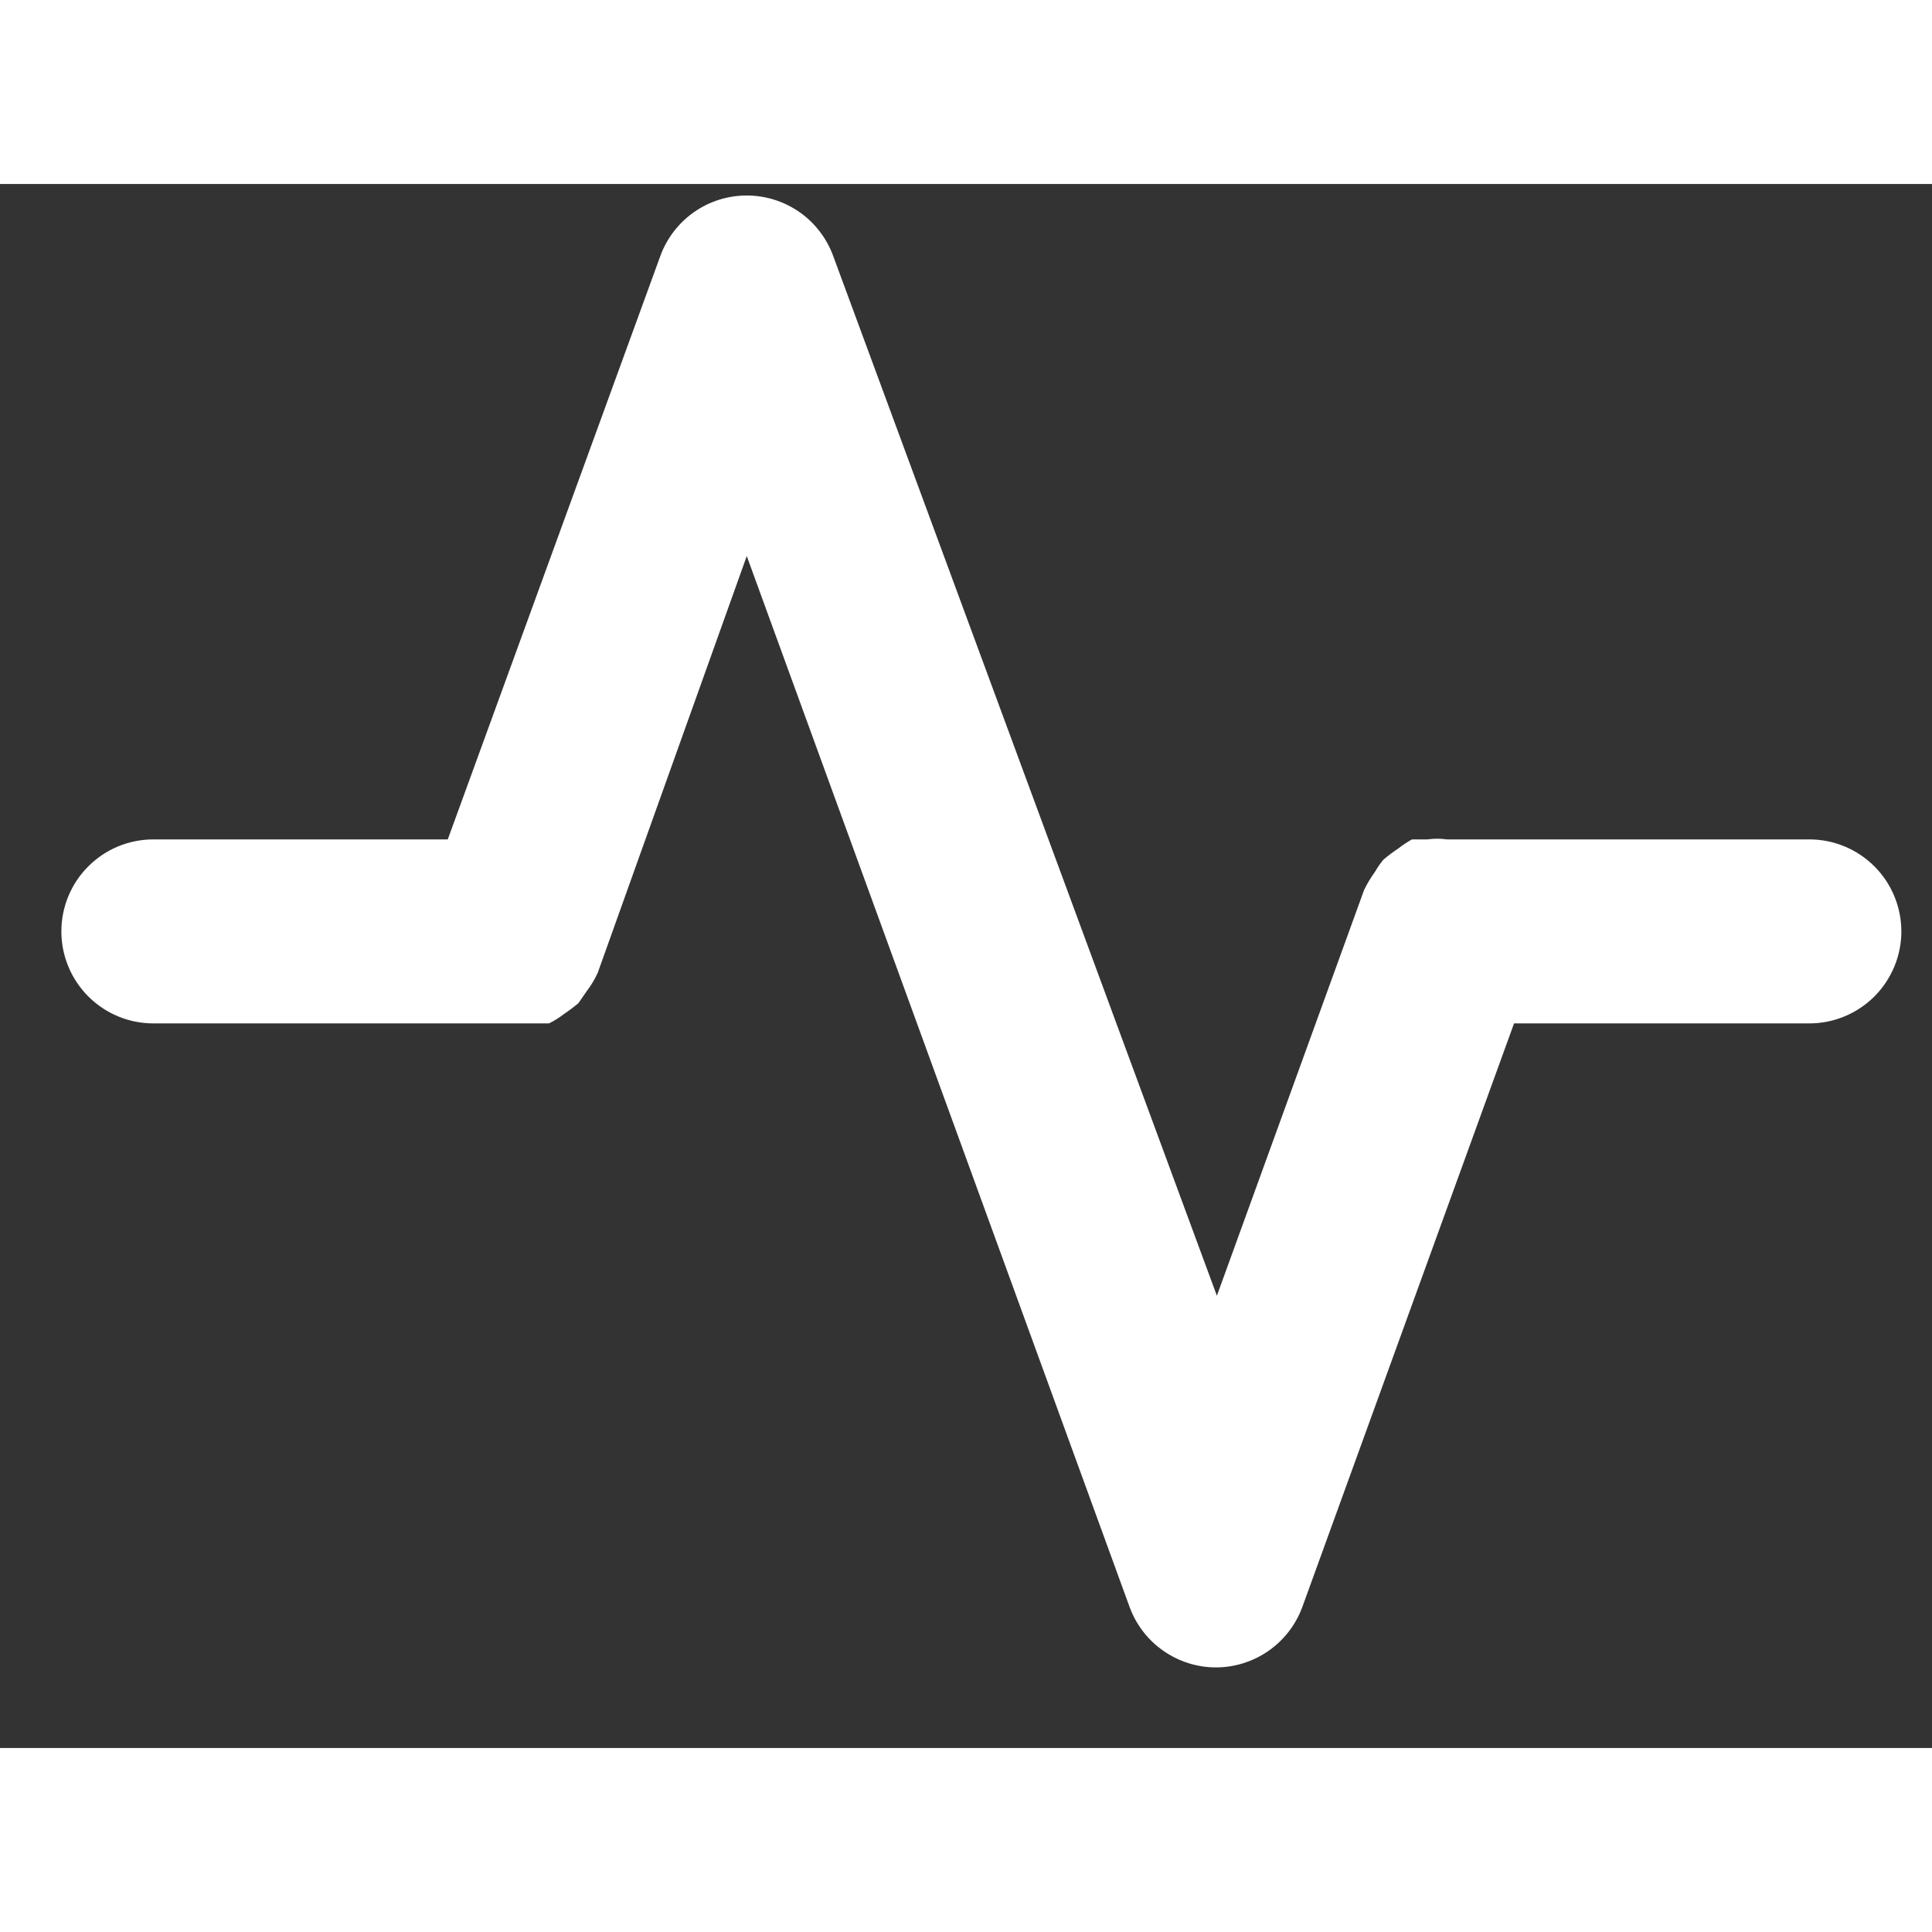 <svg width="24" height="24" viewBox="0 0 21 17" fill="none" xmlns="http://www.w3.org/2000/svg">
<rect x="0" y="0" width="21" height="17" fill="#333333" stroke="none"/>
<path d="M19.667 7.124H15.727C15.657 7.114 15.586 7.114 15.517 7.124H15.347C15.294 7.154 15.244 7.187 15.197 7.224C15.141 7.261 15.088 7.301 15.037 7.344C15.003 7.385 14.973 7.428 14.947 7.474C14.901 7.537 14.861 7.604 14.827 7.674L13.227 12.084L9.057 0.784C8.987 0.591 8.859 0.424 8.691 0.306C8.522 0.188 8.322 0.125 8.117 0.125C7.911 0.125 7.711 0.188 7.543 0.306C7.375 0.424 7.247 0.591 7.177 0.784L4.867 7.124H1.667C1.401 7.124 1.147 7.229 0.96 7.417C0.772 7.604 0.667 7.859 0.667 8.124C0.667 8.389 0.772 8.643 0.96 8.831C1.147 9.018 1.401 9.124 1.667 9.124H5.967C6.024 9.096 6.077 9.063 6.127 9.024C6.182 8.987 6.236 8.947 6.287 8.904L6.377 8.774C6.424 8.712 6.465 8.645 6.497 8.574L8.117 4.044L12.277 15.464C12.347 15.657 12.474 15.824 12.643 15.942C12.811 16.06 13.011 16.124 13.217 16.124C13.422 16.124 13.623 16.06 13.791 15.942C13.959 15.824 14.087 15.657 14.157 15.464L16.457 9.124H19.667C19.932 9.124 20.186 9.018 20.374 8.831C20.561 8.643 20.667 8.389 20.667 8.124C20.667 7.859 20.561 7.604 20.374 7.417C20.186 7.229 19.932 7.124 19.667 7.124Z" fill="#FFFFFF"/>
</svg>
